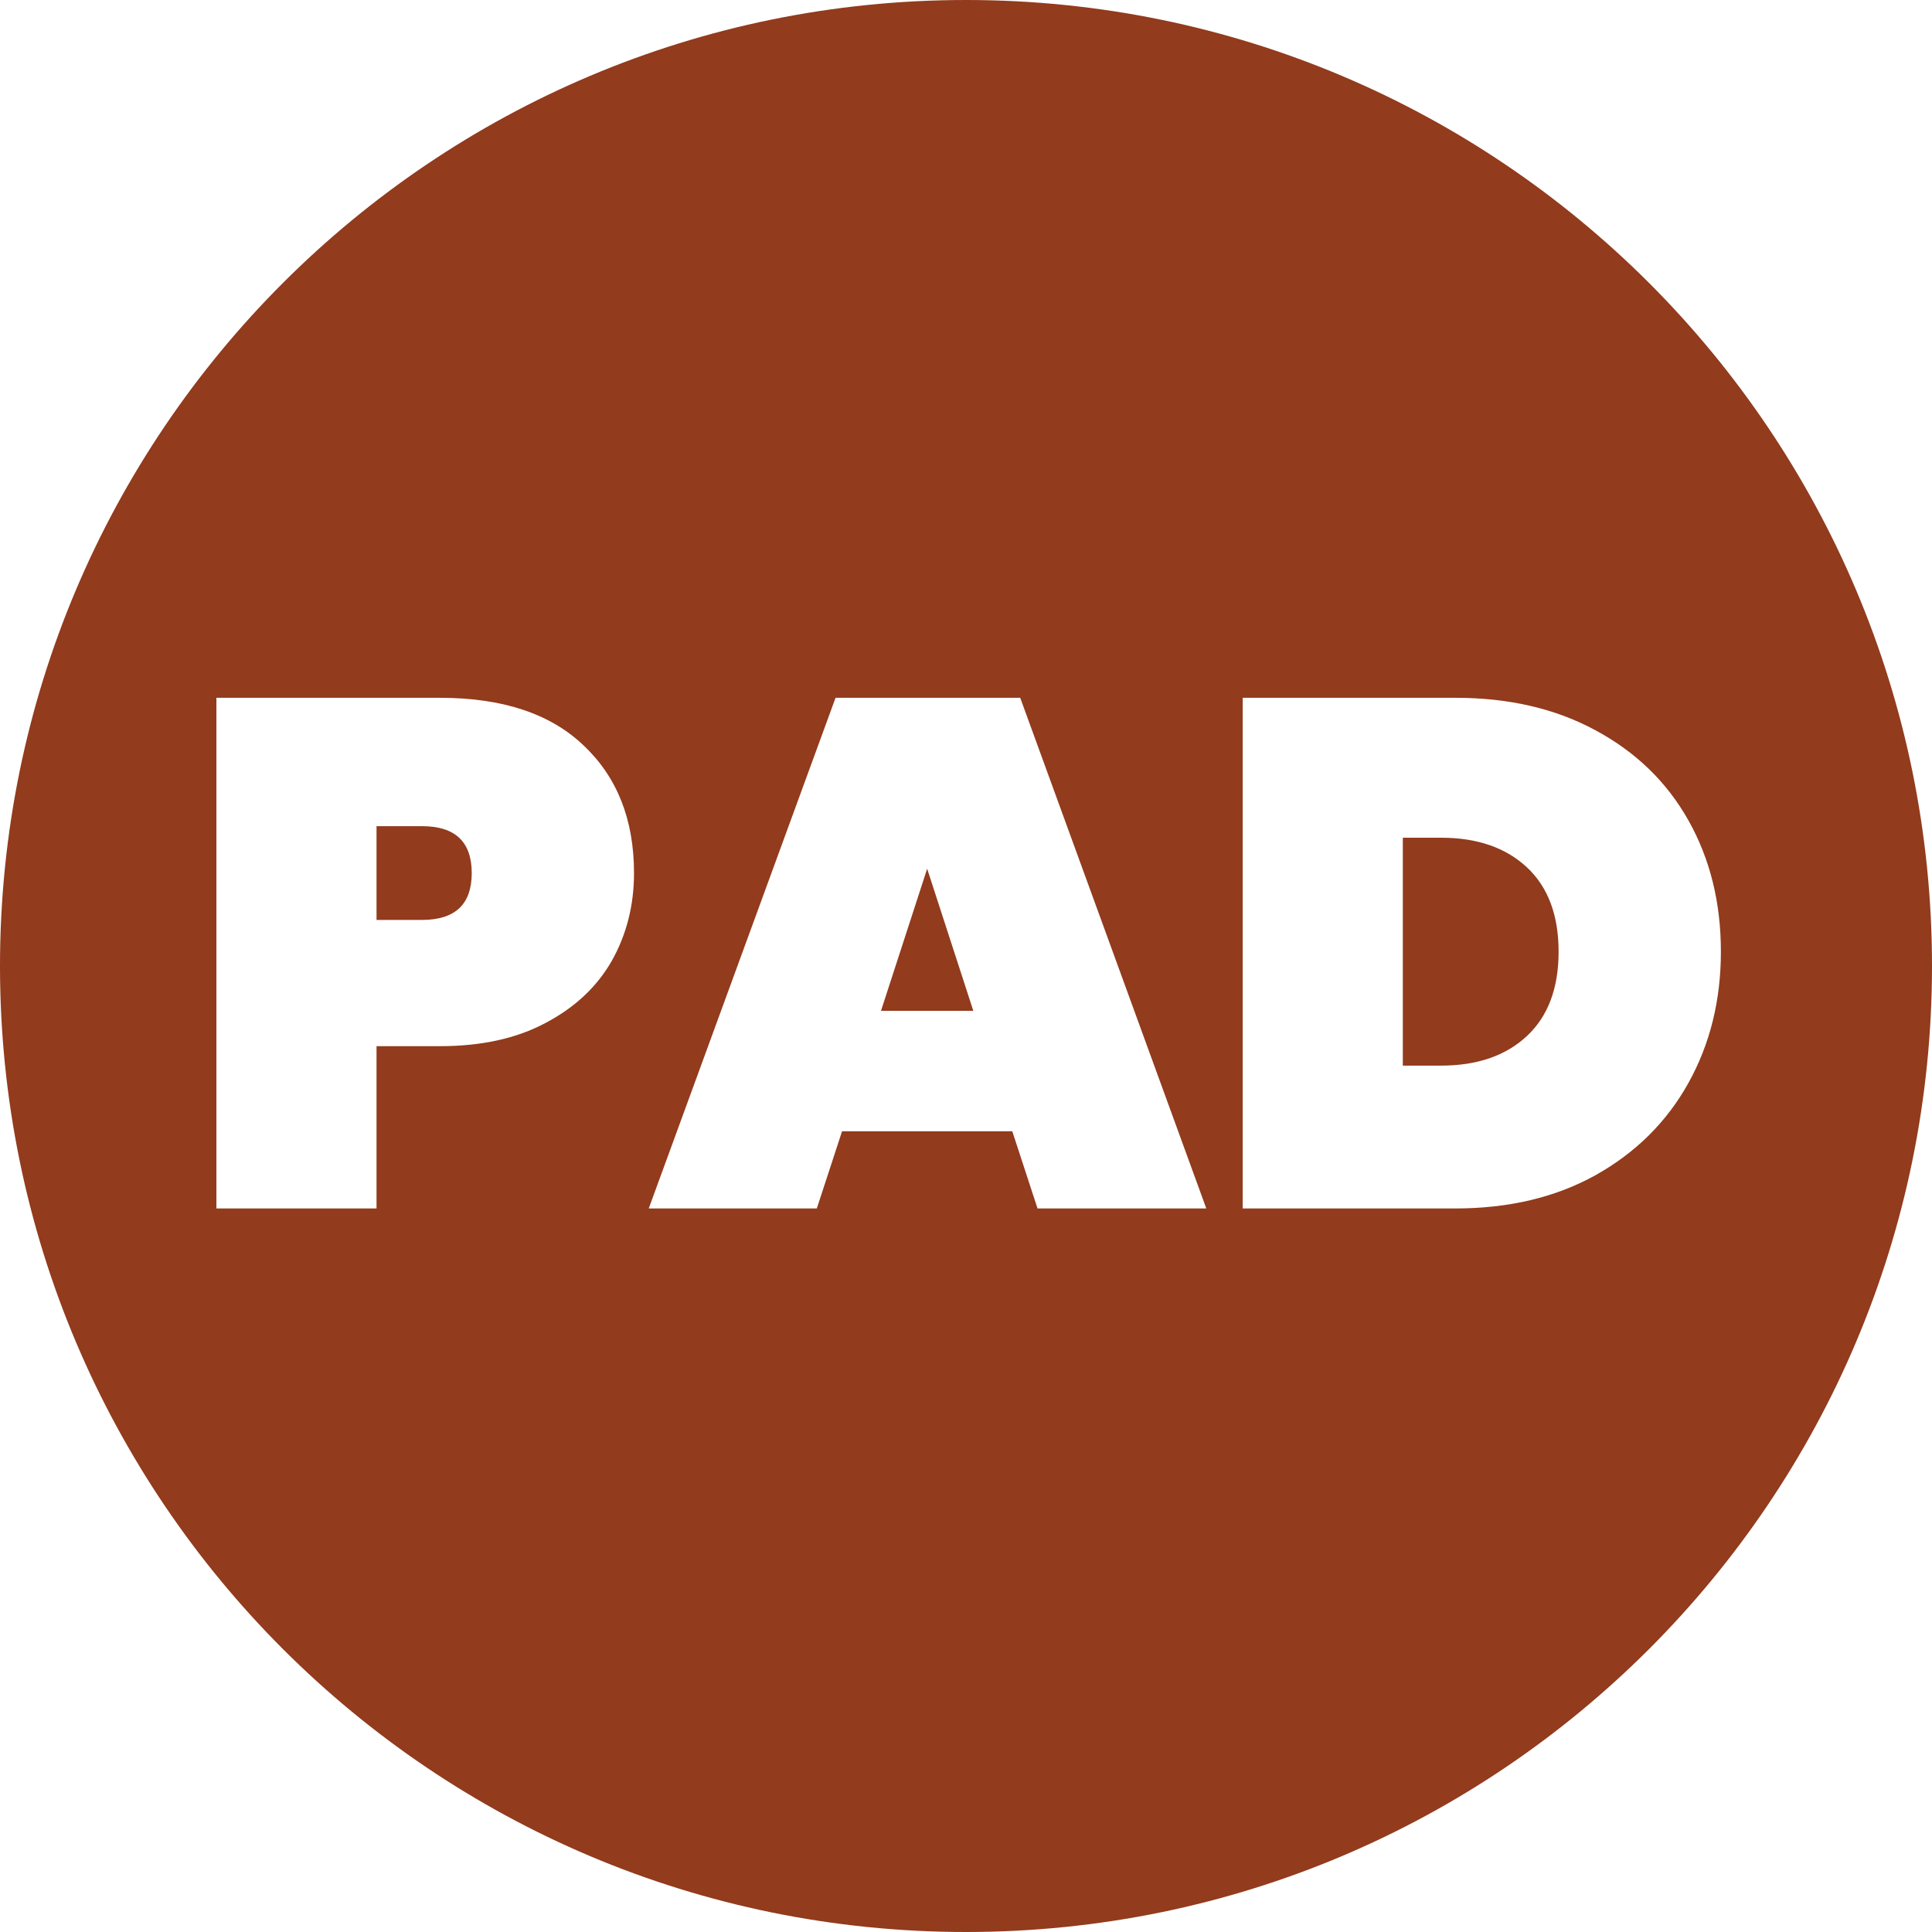 <svg width="85" height="85" viewBox="0 0 85 85" fill="none" xmlns="http://www.w3.org/2000/svg">
<path fill-rule="evenodd" clip-rule="evenodd" d="M42.5 85C65.972 85 85 65.972 85 42.5C85 19.028 65.972 0 42.5 0C19.028 0 0 19.028 0 42.5C0 65.972 19.028 85 42.5 85ZM26.911 42.282C27.567 41.119 27.894 39.828 27.894 38.411C27.894 36.062 27.154 34.19 25.673 32.794C24.213 31.398 22.108 30.7 19.358 30.7H9.521V53.167H16.566V46.027H19.358C21.178 46.027 22.722 45.688 23.991 45.011C25.282 44.334 26.255 43.425 26.911 42.282ZM20.754 38.411C20.754 39.786 20.025 40.473 18.565 40.473H16.566V36.348H18.565C20.025 36.348 20.754 37.036 20.754 38.411ZM35.936 53.167L37.047 49.771H44.536L45.647 53.167H53.072L44.885 30.7H36.761L28.542 53.167H35.936ZM40.791 38.22L42.822 44.472H38.76L40.791 38.22ZM70.19 32.127C68.434 31.175 66.382 30.7 64.034 30.7H54.673V53.167H64.034C66.382 53.167 68.434 52.68 70.19 51.707C71.967 50.713 73.332 49.359 74.284 47.645C75.236 45.931 75.712 44.006 75.712 41.87C75.712 39.712 75.236 37.787 74.284 36.094C73.332 34.402 71.967 33.08 70.19 32.127ZM67.176 45.583C66.245 46.45 64.986 46.883 63.399 46.883H61.718V36.856H63.399C64.986 36.856 66.245 37.289 67.176 38.157C68.106 39.024 68.572 40.262 68.572 41.87C68.572 43.477 68.106 44.715 67.176 45.583Z" fill="#923B1D"/>
</svg>
